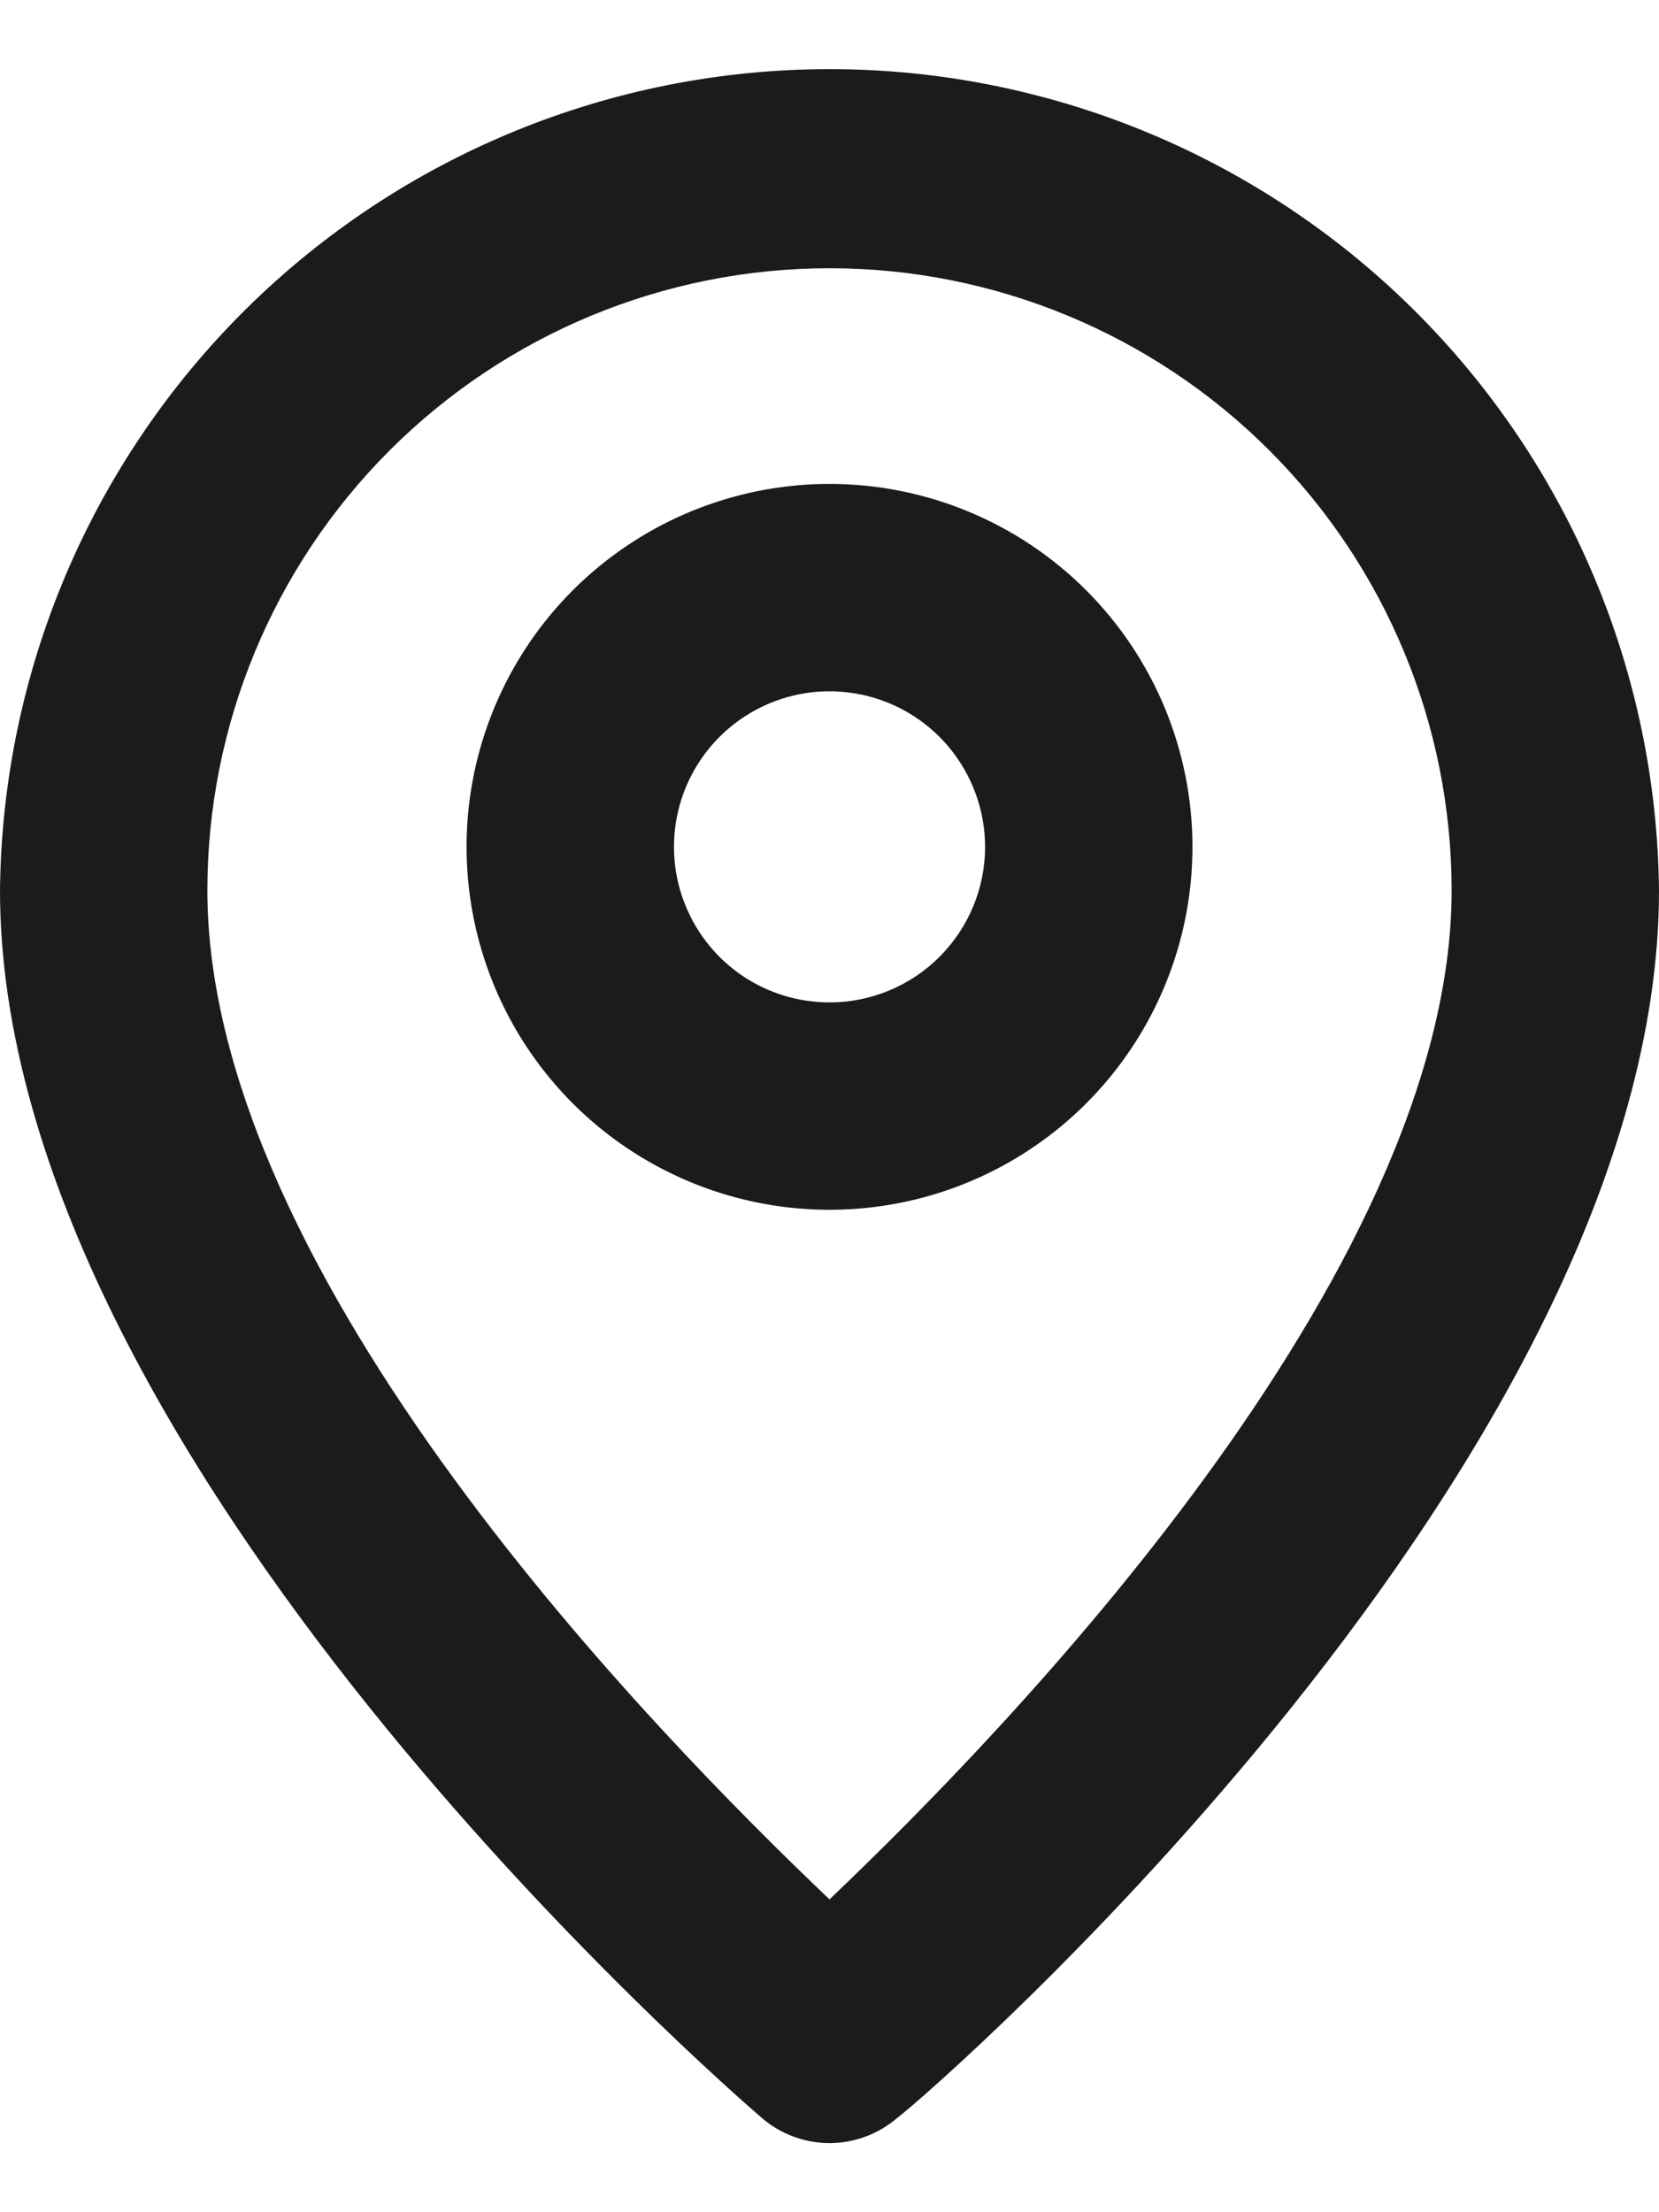 <svg width="18" height="24" viewBox="0 0 18 24" fill="none" xmlns="http://www.w3.org/2000/svg">
<path d="M9 0.75C6.629 0.75 4.353 1.686 2.668 3.354C0.982 5.023 0.024 7.289 0 9.66C0 15.825 7.931 22.688 8.269 22.98C8.473 23.154 8.732 23.25 9 23.25C9.268 23.25 9.527 23.154 9.731 22.98C10.125 22.688 18 15.825 18 9.66C17.976 7.289 17.018 5.023 15.332 3.354C13.647 1.686 11.371 0.75 9 0.75ZM9 20.606C7.121 18.817 2.25 13.856 2.25 9.66C2.25 7.87 2.961 6.153 4.227 4.887C5.493 3.621 7.21 2.91 9 2.91C10.79 2.91 12.507 3.621 13.773 4.887C15.039 6.153 15.75 7.87 15.75 9.66C15.75 13.822 10.879 18.817 9 20.606Z" fill="#1B1B1A"/>
<path d="M9 5.25C8.221 5.25 7.46 5.481 6.812 5.914C6.165 6.346 5.66 6.961 5.362 7.681C5.064 8.4 4.986 9.192 5.138 9.956C5.29 10.72 5.665 11.421 6.216 11.972C6.766 12.522 7.468 12.897 8.232 13.049C8.996 13.201 9.787 13.123 10.507 12.825C11.226 12.527 11.841 12.023 12.274 11.375C12.707 10.727 12.938 9.966 12.938 9.188C12.938 8.143 12.523 7.142 11.784 6.403C11.046 5.665 10.044 5.25 9 5.25ZM9 10.875C8.666 10.875 8.34 10.776 8.062 10.591C7.785 10.405 7.569 10.142 7.441 9.833C7.313 9.525 7.28 9.186 7.345 8.858C7.41 8.531 7.571 8.23 7.807 7.994C8.043 7.758 8.343 7.598 8.671 7.532C8.998 7.467 9.337 7.501 9.646 7.628C9.954 7.756 10.218 7.972 10.403 8.25C10.588 8.527 10.688 8.854 10.688 9.188C10.688 9.635 10.51 10.064 10.193 10.381C9.877 10.697 9.448 10.875 9 10.875Z" fill="#1B1B1A"/>
</svg>
